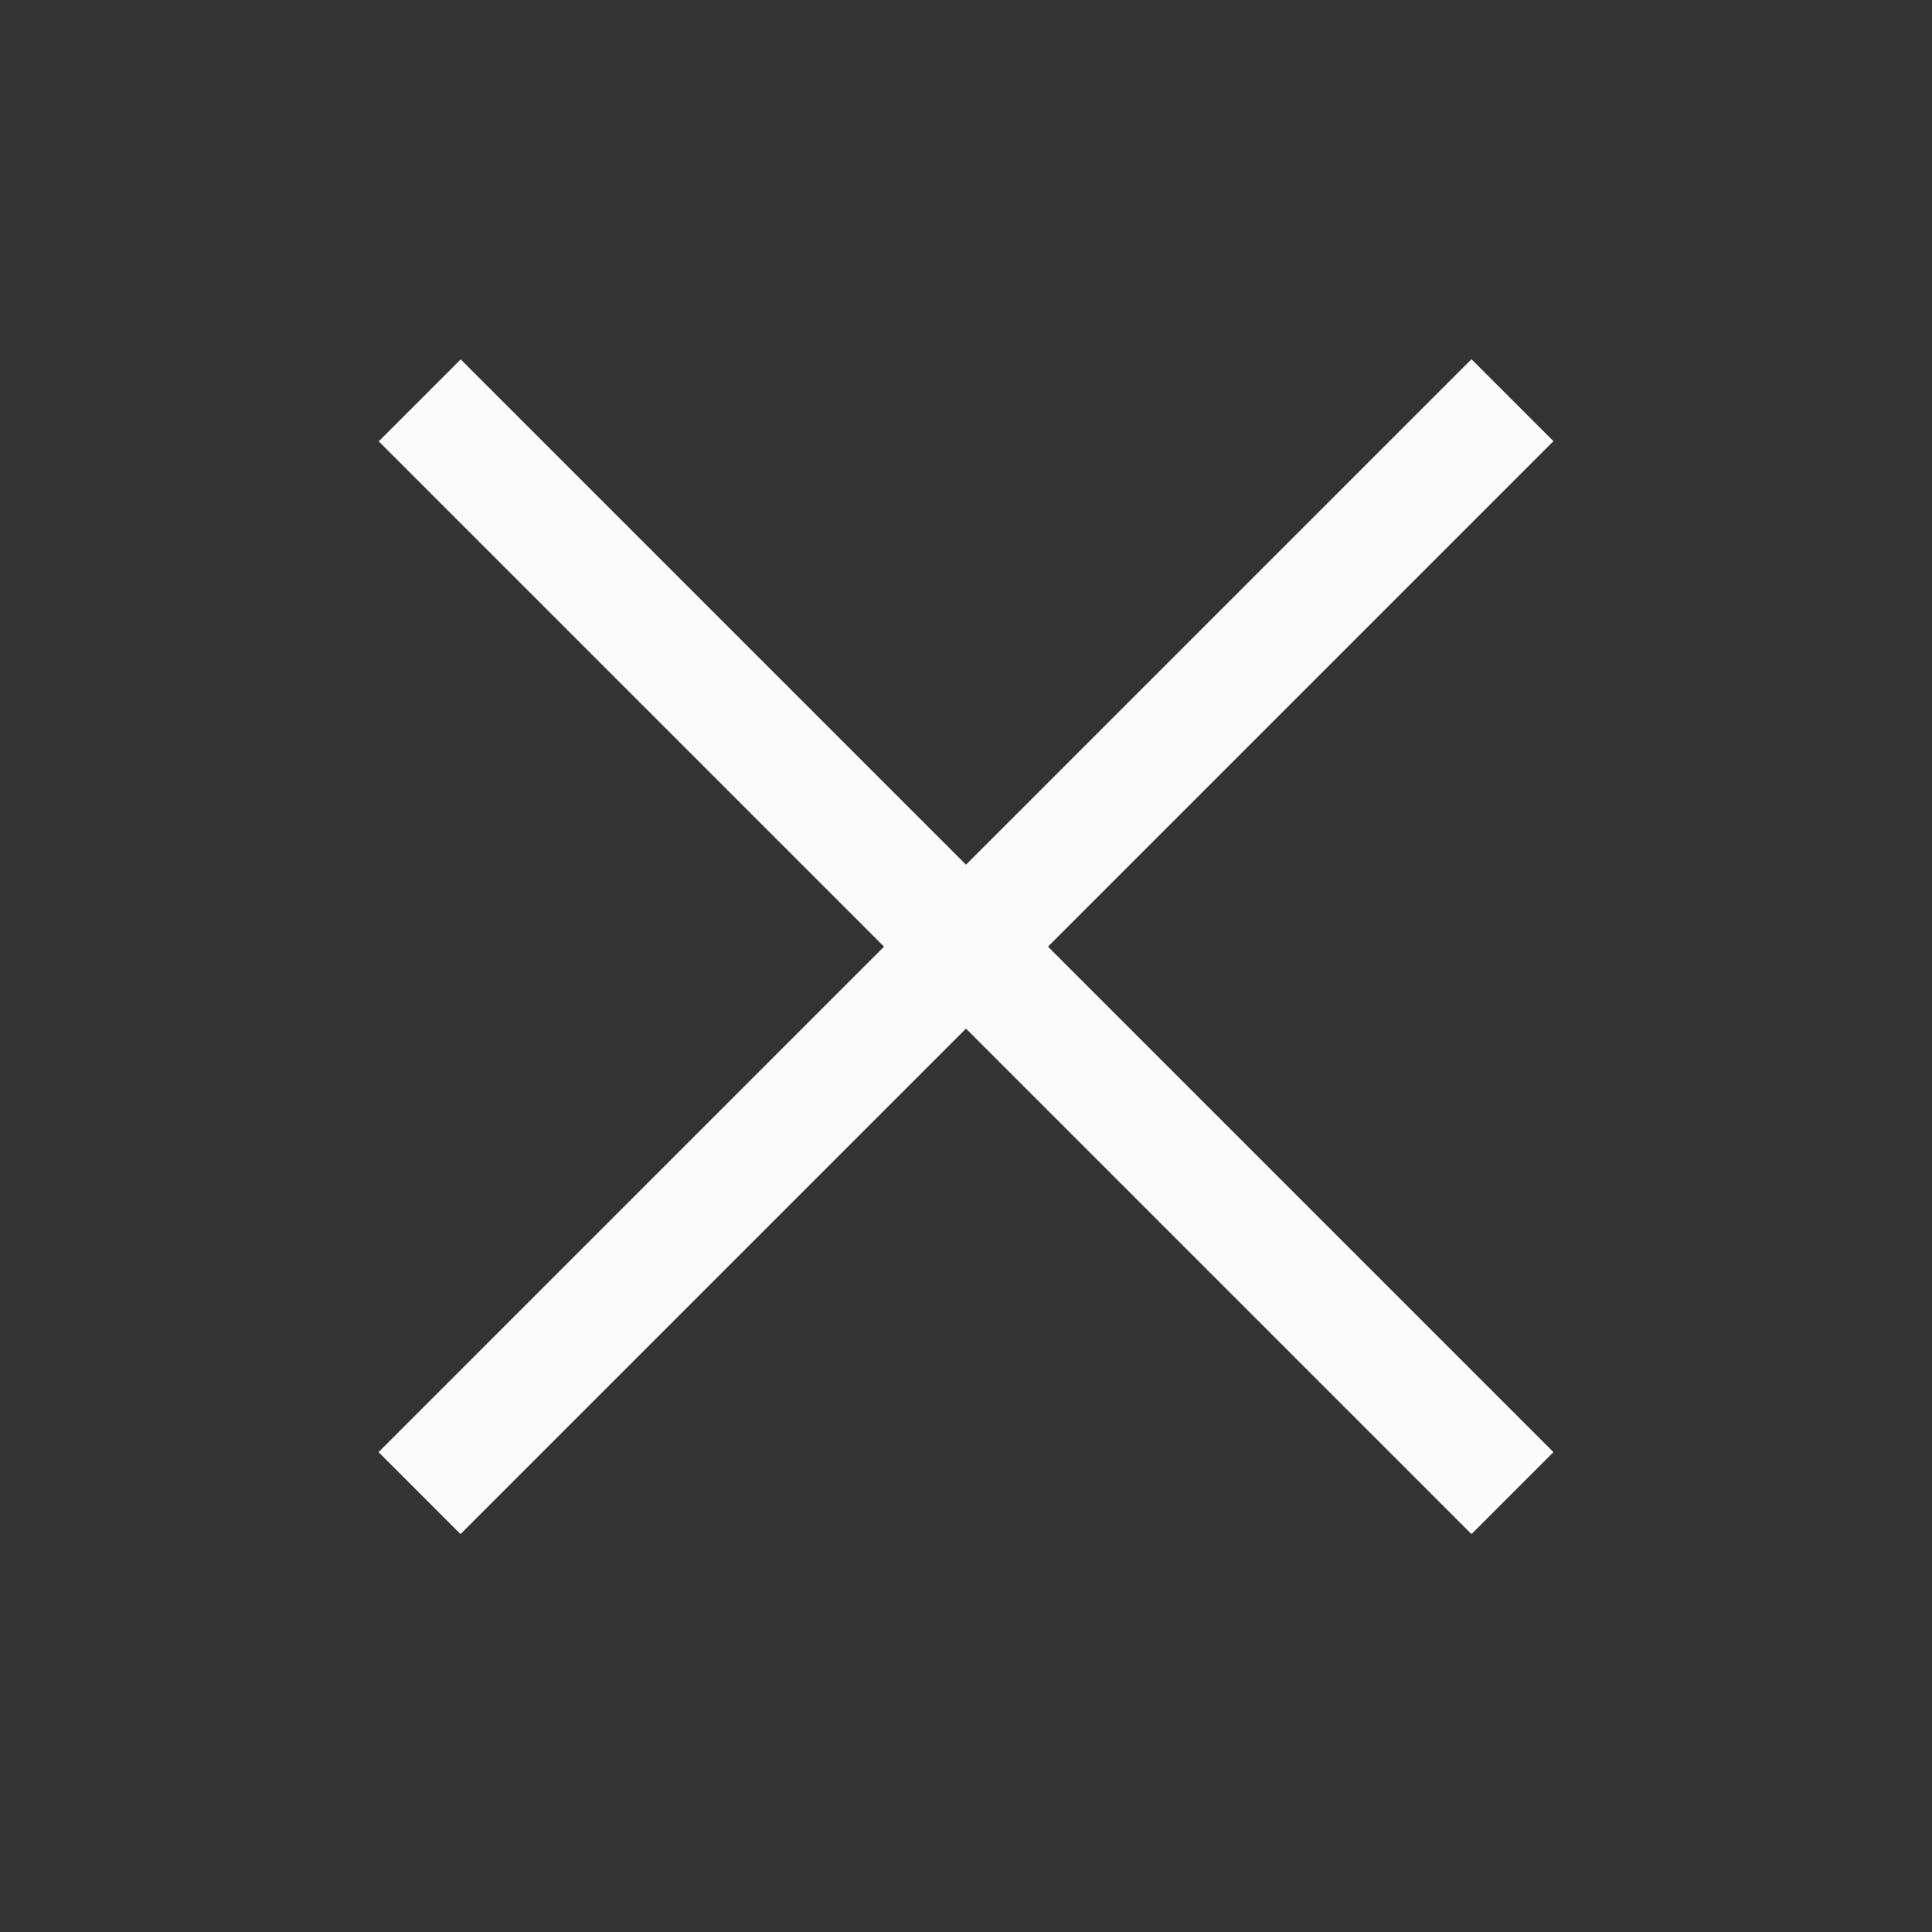 <svg width="50" height="50" viewBox="0 0 50 50" fill="none" xmlns="http://www.w3.org/2000/svg">
<rect x="0" y="0" width="50" height="50" fill="#333333" stroke="none"/>
<rect x="9.797" y="37.581" width="40" height="3" transform="rotate(-45 9.797 37.581)" fill="#FCFCFC"/>
<rect width="40" height="3" transform="matrix(-0.707 -0.707 -0.707 0.707 40.203 37.581)" fill="#FCFCFC"/>
</svg>
